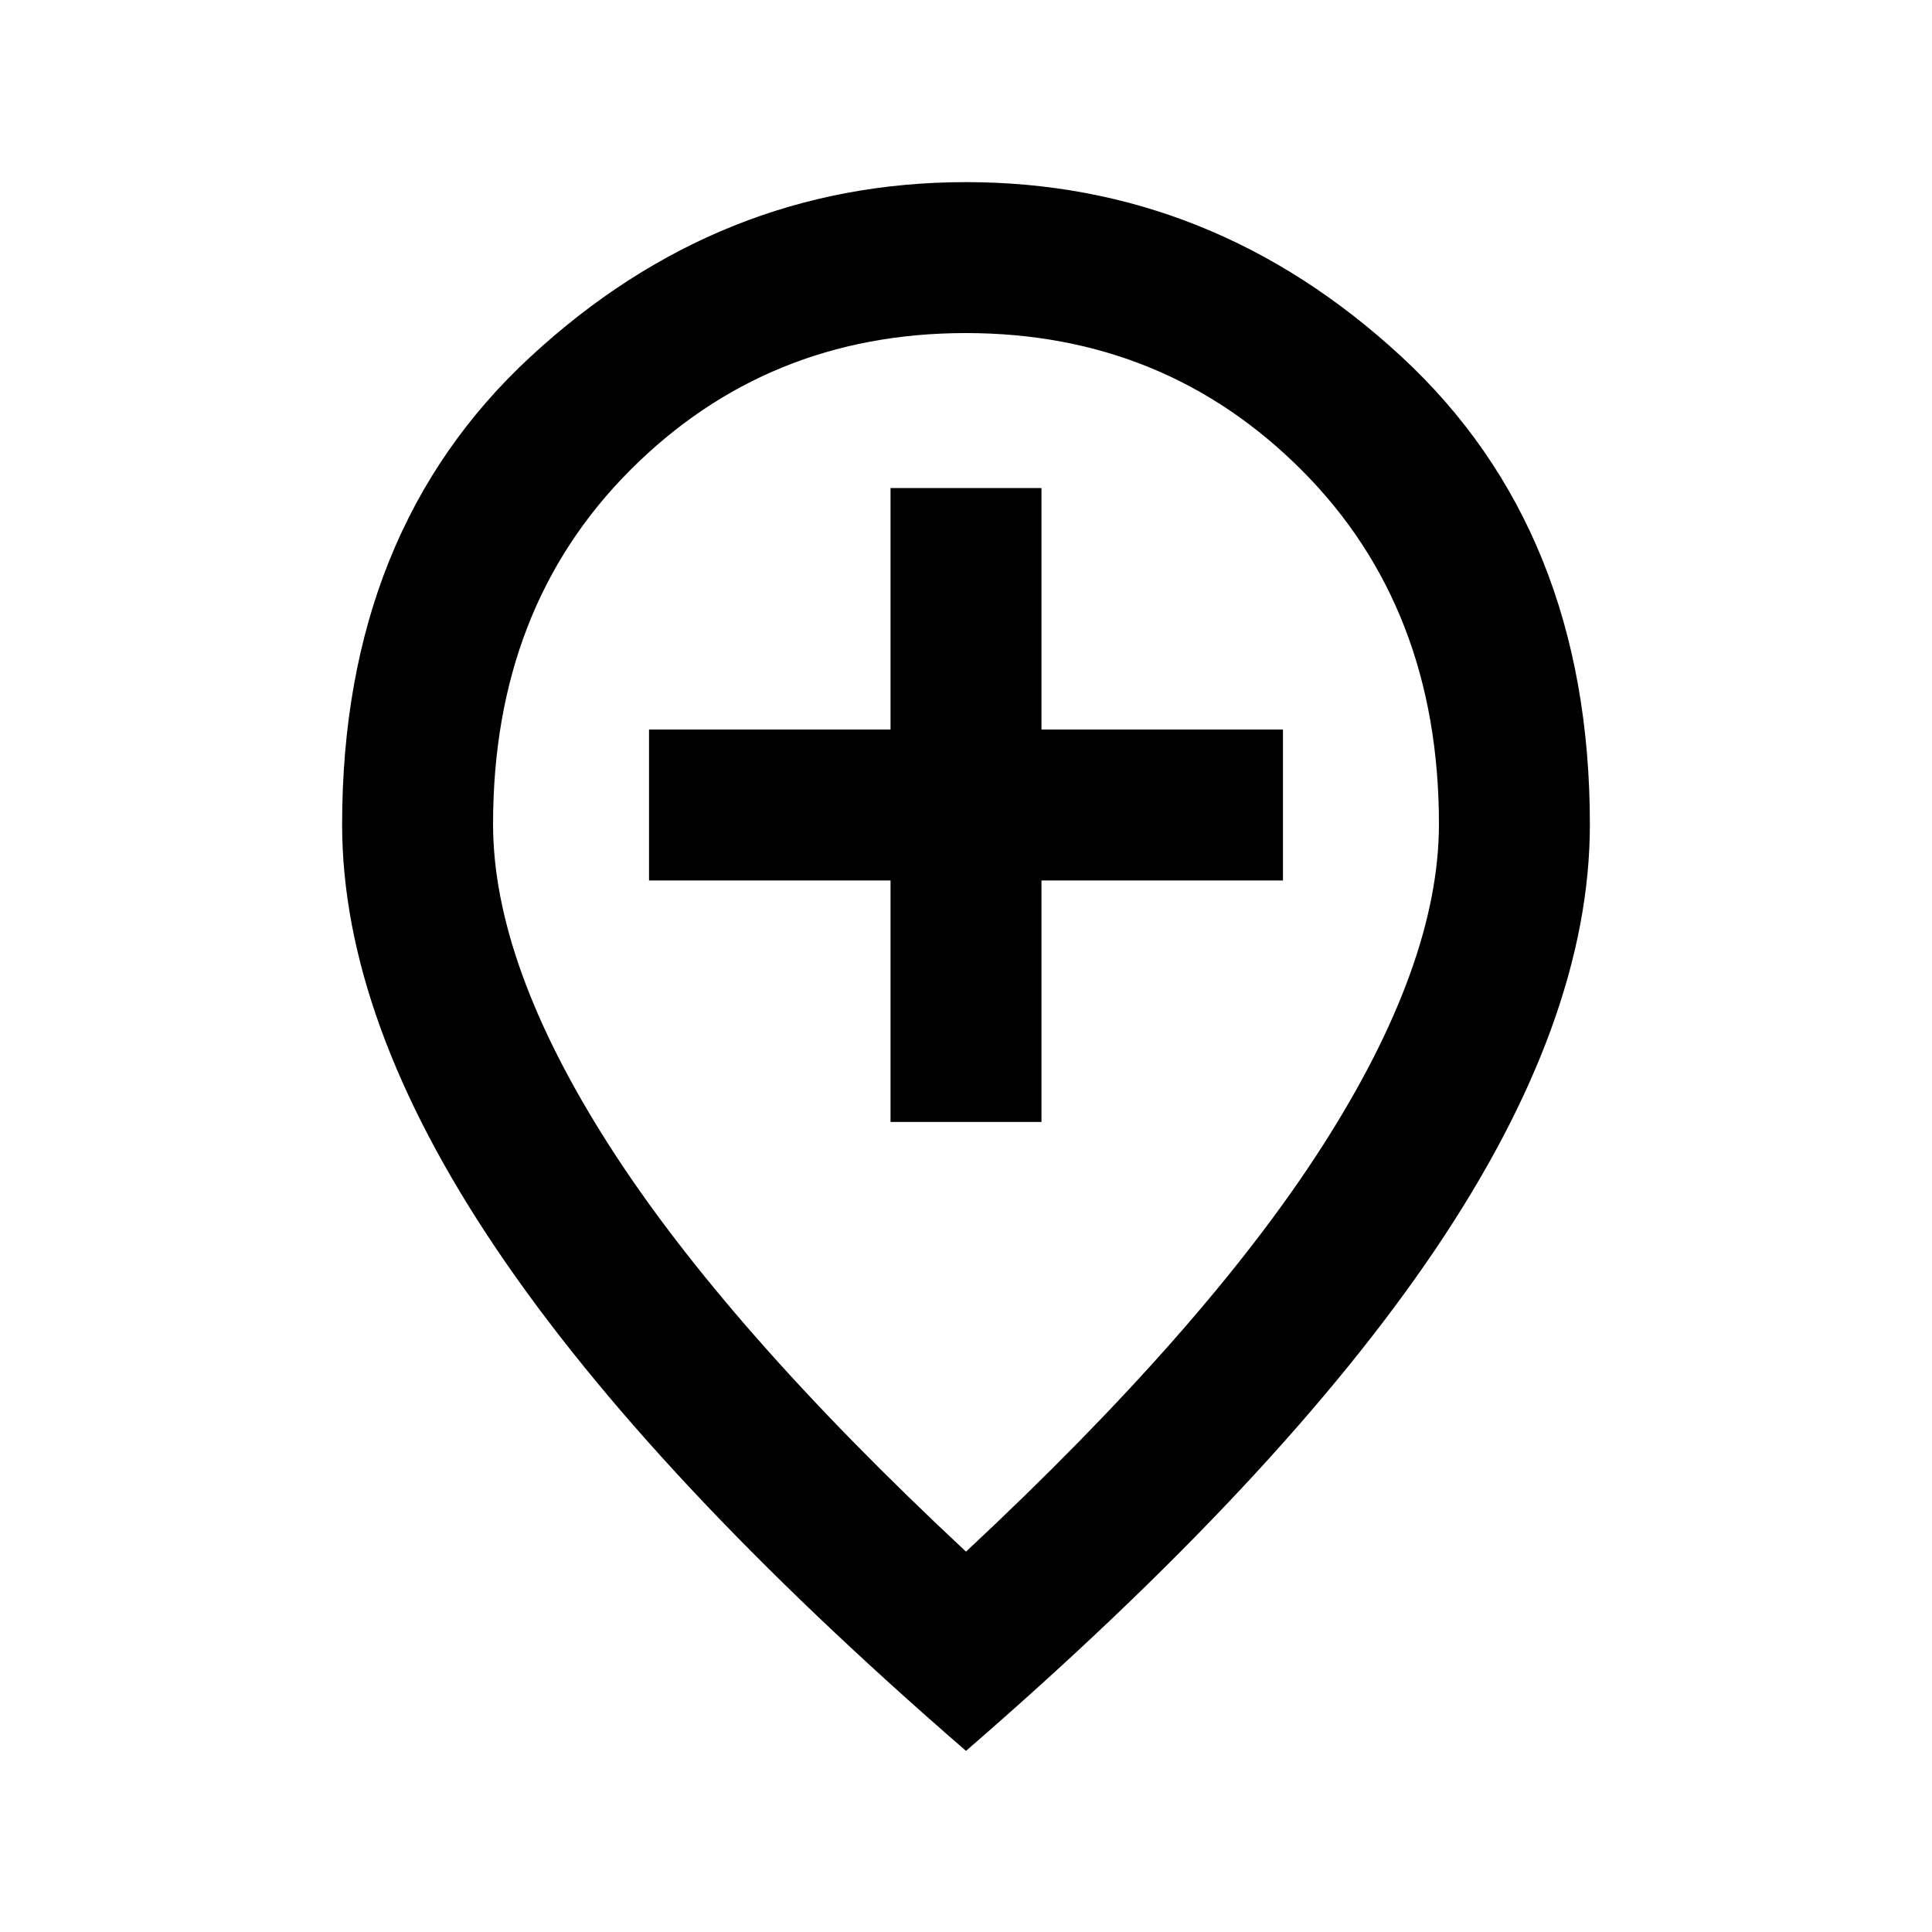 <svg xmlns="http://www.w3.org/2000/svg" height="24" viewBox="0 -960 960 960" width="24"><path d="M442.5-402.5h75v-120h120v-75h-120v-120h-75v120h-120v75h120v120ZM480-189q119.5-111.5 177.25-201.75T715-550.5q0-107.5-68.07-175.75-68.08-68.25-167-68.25-98.93 0-166.93 68.25T245-550.5q0 69.5 57.75 159.75T480-189Zm0 99Q323.5-225.5 246.75-339.25T170-550.31q0-145.97 93.75-232.58Q357.5-869.5 480-869.5t216.25 86.61Q790-696.28 790-550.31q0 97.31-76.75 211.06T480-90Zm0-470Z"/></svg>